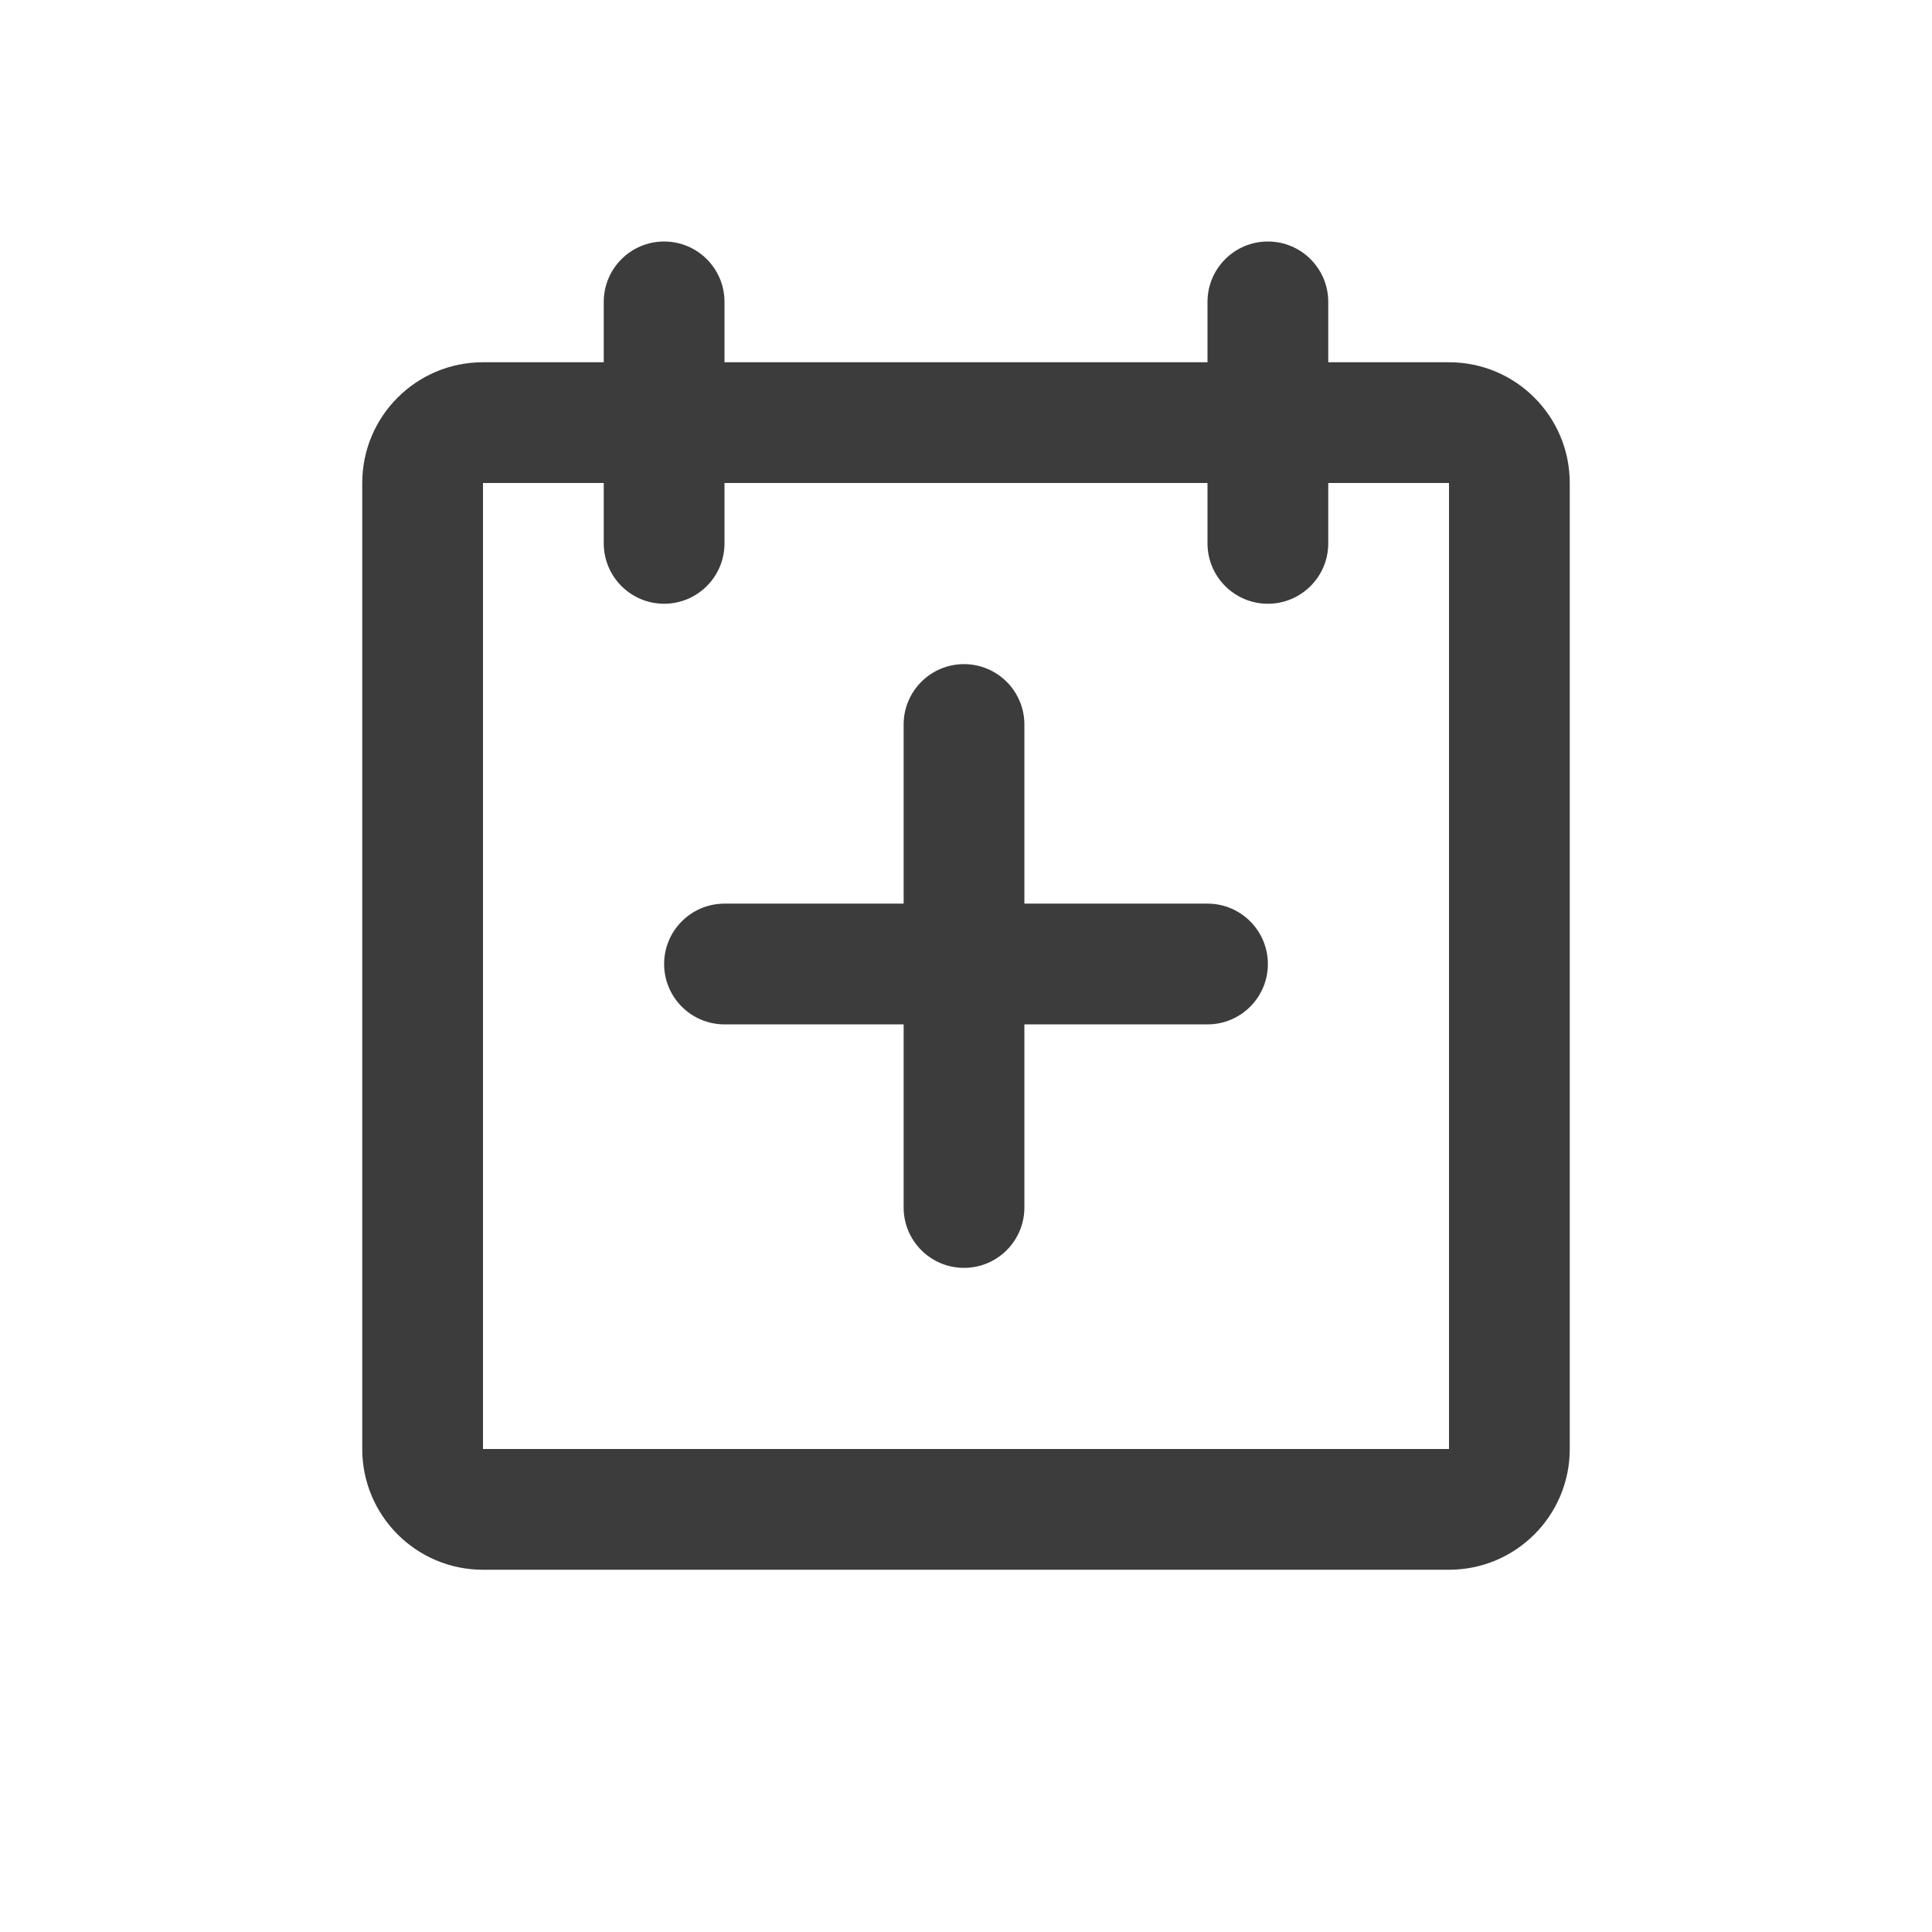 <svg width="32" height="32" viewBox="0 0 32 32" fill="none" xmlns="http://www.w3.org/2000/svg">
<path fill-rule="evenodd" clip-rule="evenodd" d="M11 4C11.552 4 12 4.448 12 5V6H20V5C20 4.448 20.448 4 21 4C21.552 4 22 4.448 22 5V6H24C25.105 6 26 6.895 26 8V24C26 25.105 25.105 26 24 26H8C6.895 26 6 25.105 6 24V8C6 6.895 6.895 6 8 6H10V5C10 4.448 10.448 4 11 4ZM20 8V9C20 9.552 20.448 10 21 10C21.552 10 22 9.552 22 9V8H24V24H8V8H10V9C10 9.552 10.448 10 11 10C11.552 10 12 9.552 12 9V8H20ZM15.967 11C16.519 11 16.967 11.448 16.967 12V14.967H20C20.552 14.967 21 15.415 21 15.967C21 16.519 20.552 16.967 20 16.967H16.967V20C16.967 20.552 16.519 21 15.967 21C15.415 21 14.967 20.552 14.967 20V16.967H12C11.448 16.967 11 16.519 11 15.967C11 15.415 11.448 14.967 12 14.967H14.967V12C14.967 11.448 15.415 11 15.967 11Z" fill="#3C3C3C"/>
</svg>
